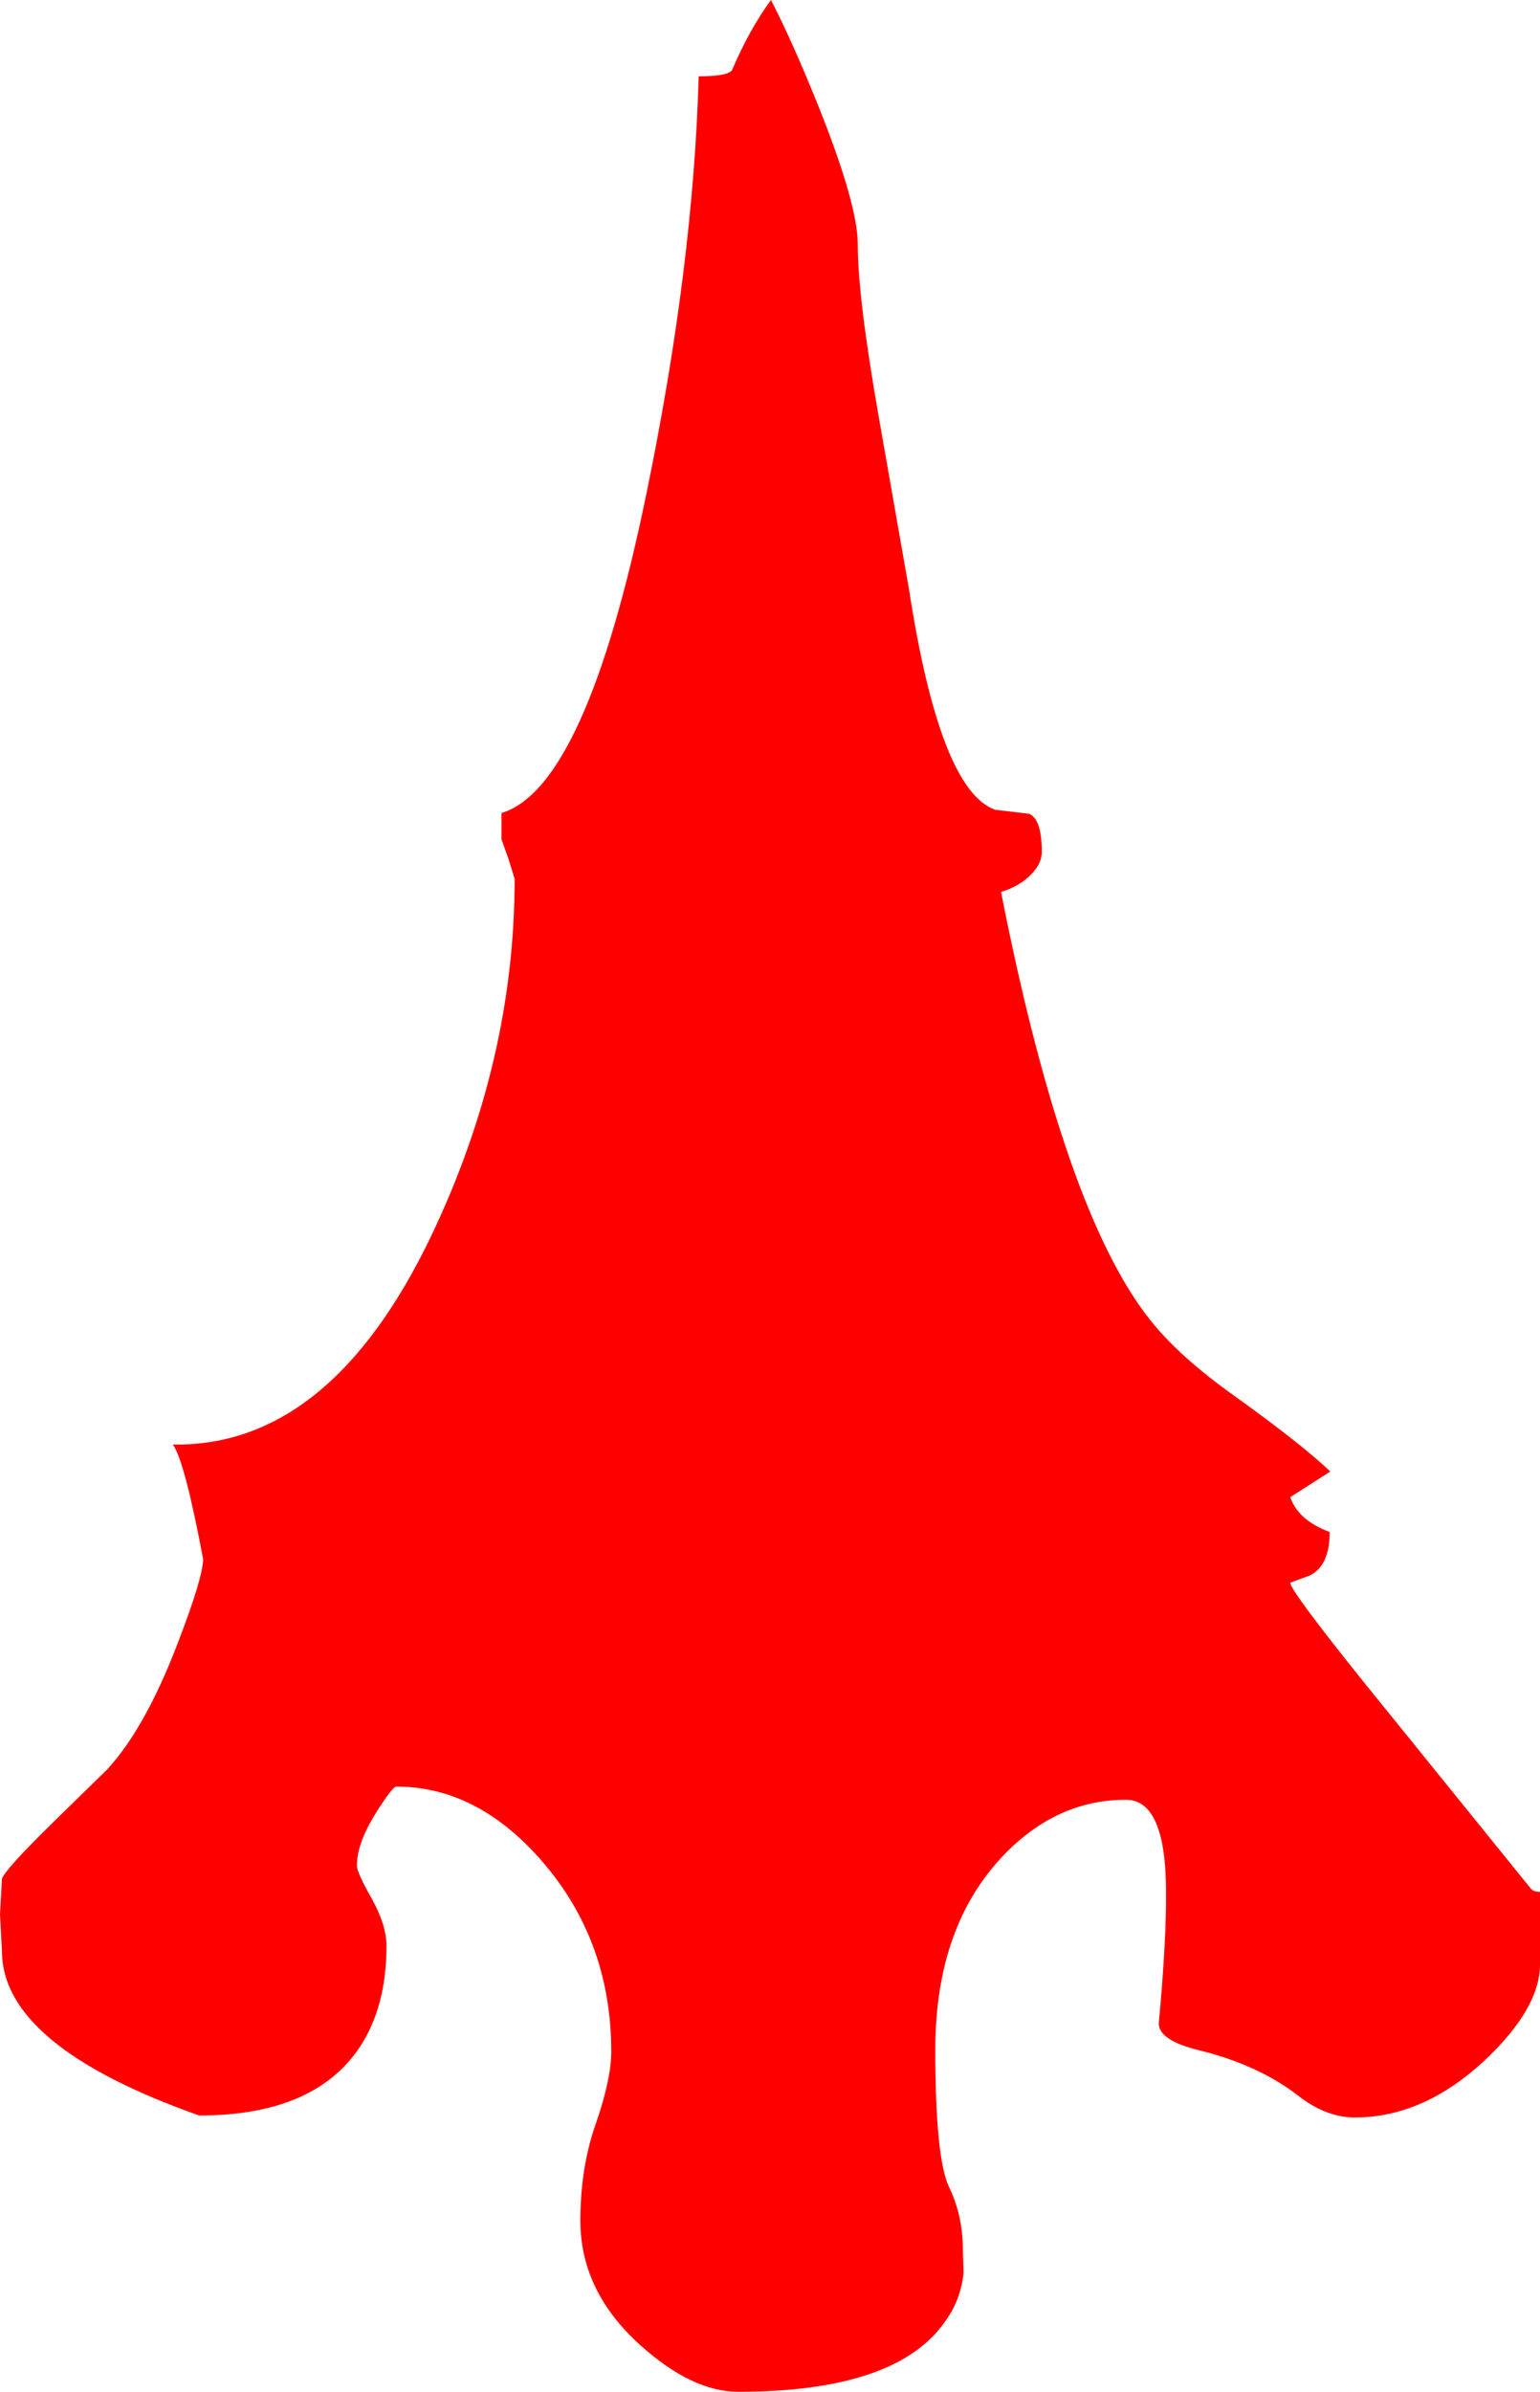 <?xml version="1.0" encoding="UTF-8" standalone="no"?>
<svg xmlns:xlink="http://www.w3.org/1999/xlink" height="181.8px" width="117.15px" xmlns="http://www.w3.org/2000/svg">
  <g transform="matrix(1.0, 0.0, 0.0, 1.0, 0.15, -2.2)">
    <path d="M62.2 10.5 Q65.1 17.8 65.1 20.75 65.1 24.8 66.7 33.9 L69.0 47.0 Q71.35 62.25 75.55 63.75 L78.1 64.05 Q79.1 64.4 79.1 66.95 79.1 67.85 78.3 68.65 77.45 69.55 76.0 70.0 80.8 94.4 87.4 102.6 89.6 105.35 93.75 108.3 98.9 112.0 101.05 114.05 L98.0 116.0 Q98.6 117.75 101.0 118.65 101.0 121.2 99.5 121.95 L98.0 122.5 Q98.0 123.1 103.75 130.25 L116.3 145.75 Q116.5 146.0 117.0 146.0 L117.0 151.5 Q117.0 154.85 112.8 158.8 108.15 163.15 102.9 163.15 100.7 163.15 98.55 161.45 95.55 159.15 91.1 158.05 88.0 157.3 88.0 156.0 88.6 149.5 88.55 145.8 88.5 139.0 85.5 139.0 79.95 139.0 75.75 143.7 71.0 149.05 71.0 158.0 71.0 166.25 72.05 168.45 73.1 170.6 73.1 173.3 L73.15 174.95 Q72.95 177.0 71.75 178.65 68.05 184.0 56.0 184.0 52.5 184.0 48.55 180.45 44.0 176.35 44.0 171.0 44.0 166.9 45.2 163.55 46.35 160.2 46.35 158.15 46.35 149.8 41.15 143.75 36.2 138.0 30.0 138.0 29.7 138.0 28.45 140.0 27.0 142.3 27.0 144.0 27.0 144.55 28.15 146.55 29.25 148.55 29.25 150.1 29.25 154.7 27.25 157.75 23.8 163.0 15.0 163.0 0.0 157.7 0.0 150.5 L-0.15 147.7 0.0 145.0 Q0.25 144.3 3.65 140.95 L8.0 136.7 Q10.9 133.55 13.35 127.15 15.3 122.1 15.3 120.7 13.9 113.25 13.0 112.0 24.95 112.2 32.65 96.15 39.0 82.85 39.0 69.0 L38.5 67.4 38.0 66.0 38.0 64.0 Q44.45 62.05 49.05 39.6 52.6 22.35 53.0 8.0 55.3 8.0 55.55 7.5 56.85 4.45 58.5 2.2 60.2 5.5 62.2 10.5" fill="#ff0000" fill-rule="evenodd" stroke="none"/>
  </g>
</svg>

